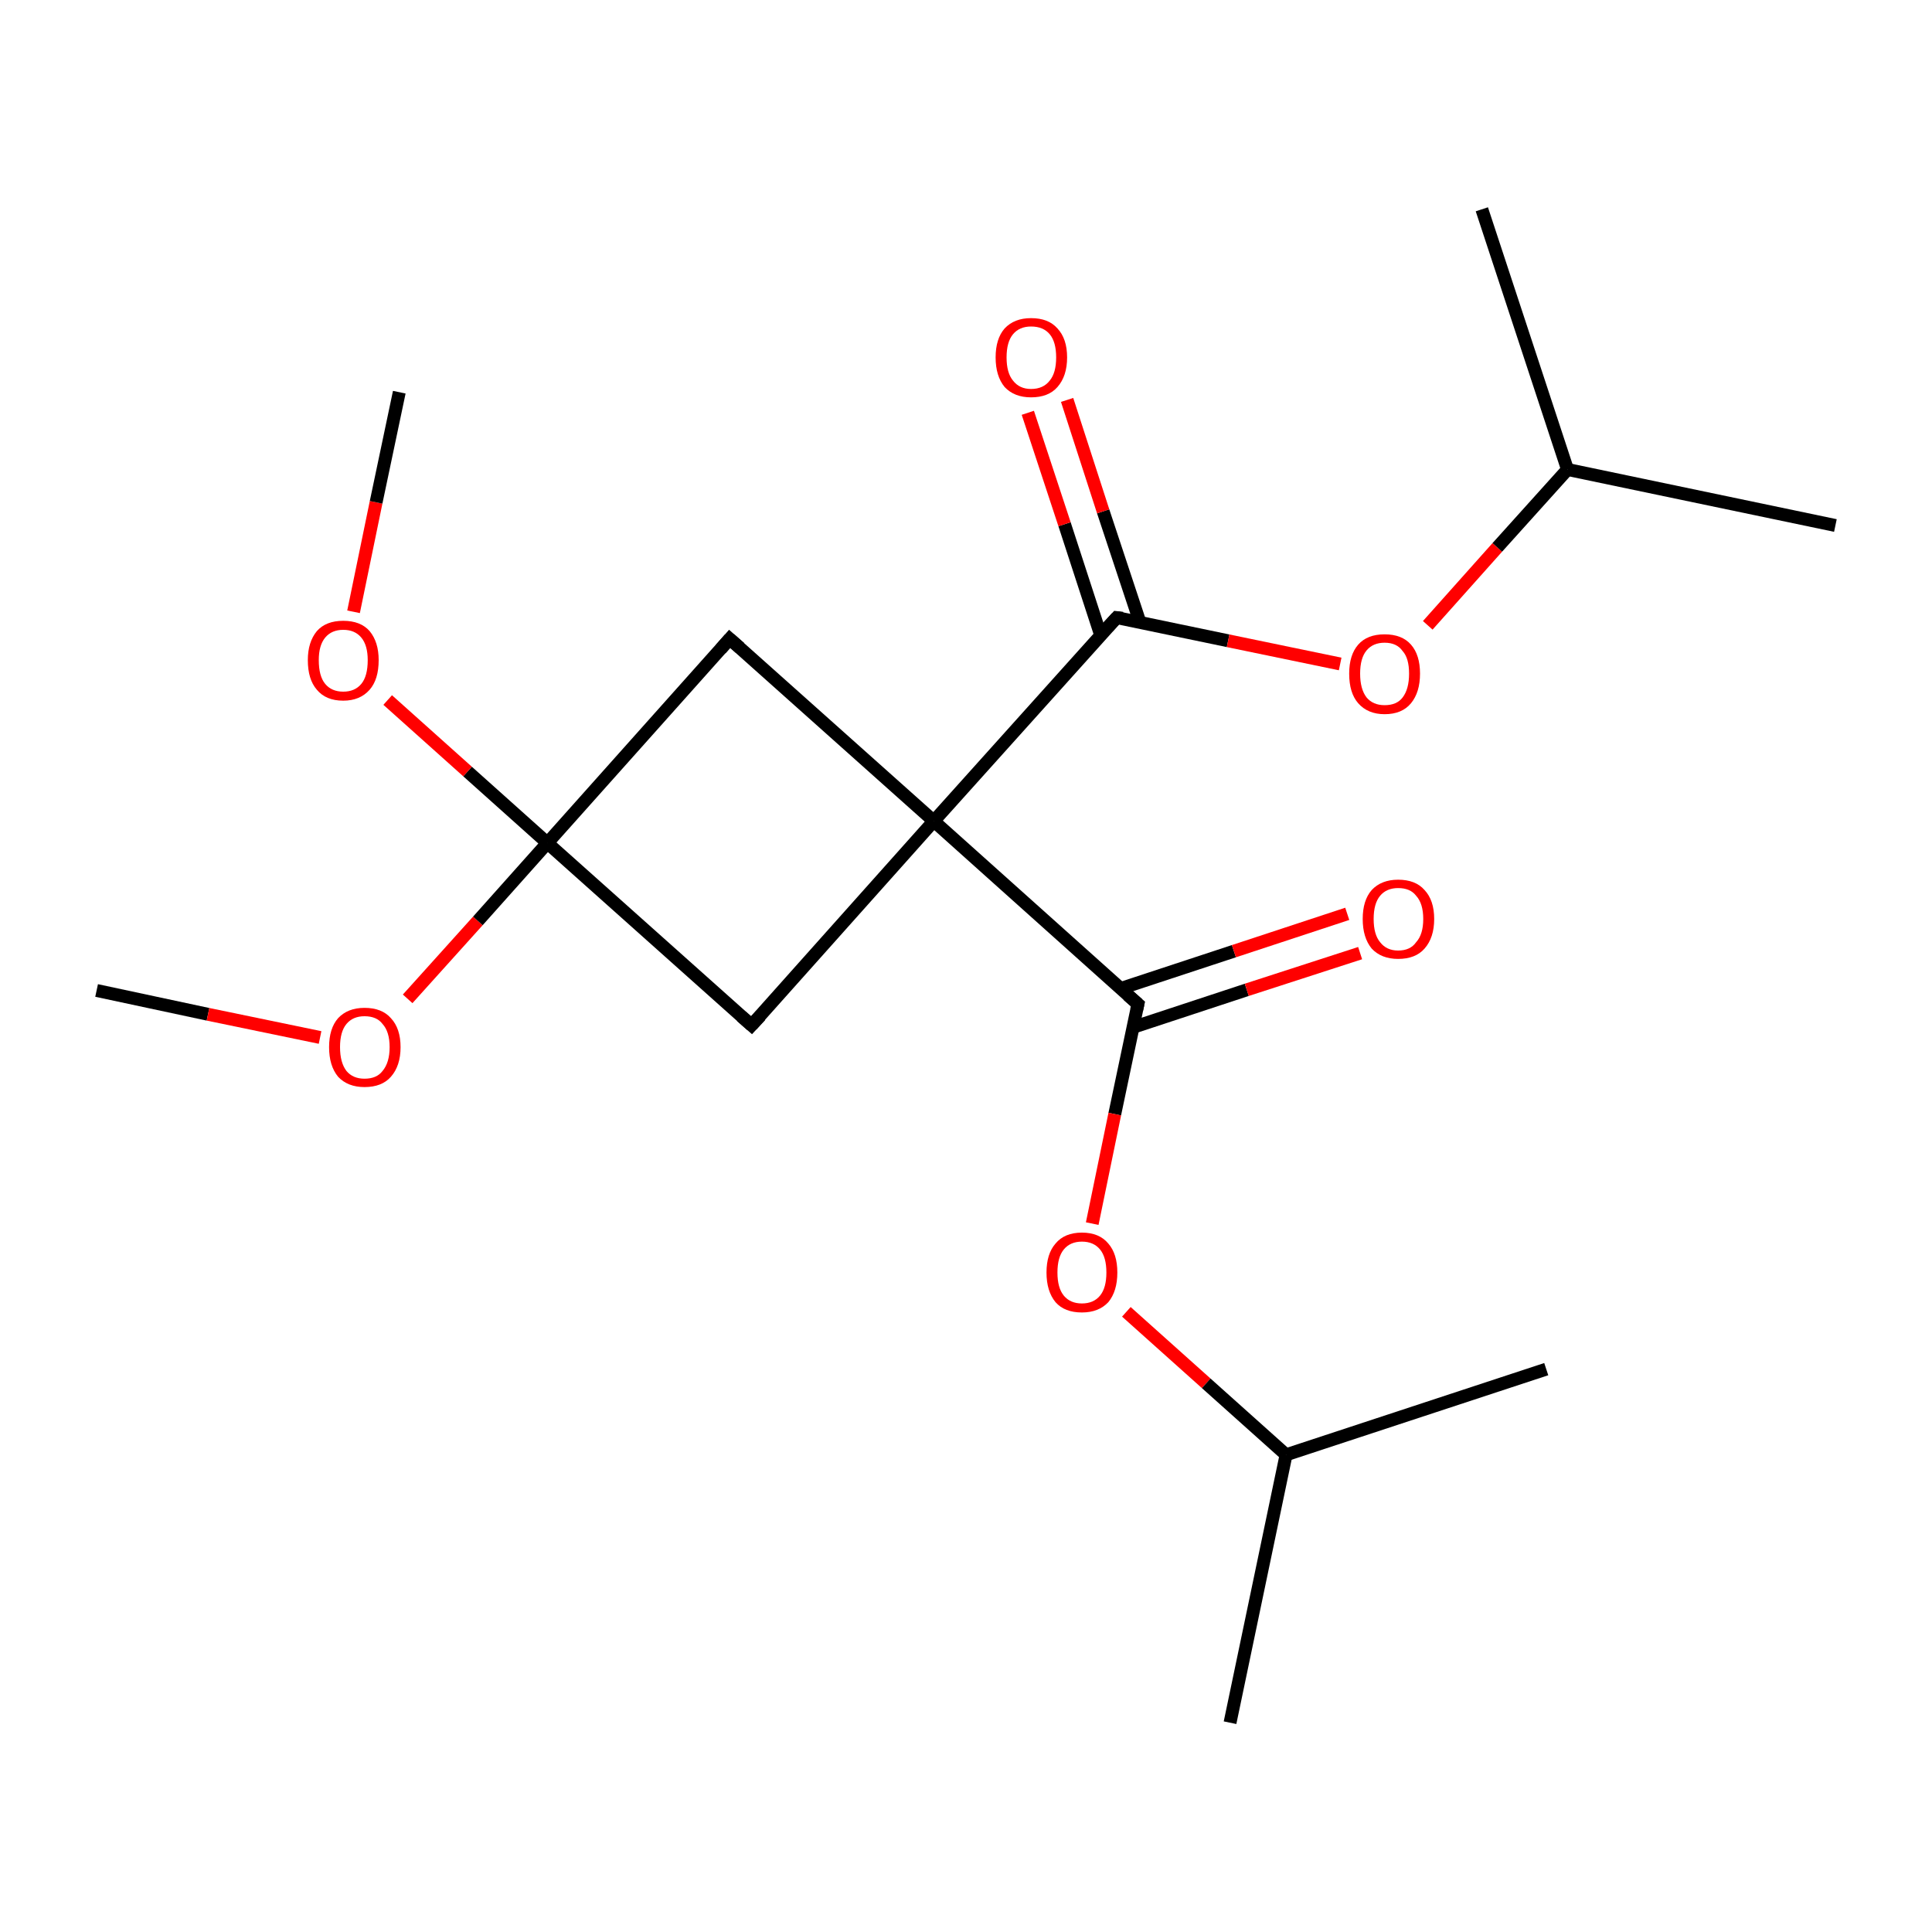 <?xml version='1.0' encoding='iso-8859-1'?>
<svg version='1.1' baseProfile='full'
              xmlns='http://www.w3.org/2000/svg'
                      xmlns:rdkit='http://www.rdkit.org/xml'
                      xmlns:xlink='http://www.w3.org/1999/xlink'
                  xml:space='preserve'
width='300px' height='300px' viewBox='0 0 300 300'>
<!-- END OF HEADER -->
<rect style='opacity:1.0;fill:#FFFFFF;stroke:none' width='300.0' height='300.0' x='0.0' y='0.0'> </rect>
<path class='bond-0 atom-0 atom-1' d='M 15.0,153.8 L 32.3,157.5' style='fill:none;fill-rule:evenodd;stroke:#000000;stroke-width:2.0px;stroke-linecap:butt;stroke-linejoin:miter;stroke-opacity:1' />
<path class='bond-0 atom-0 atom-1' d='M 32.3,157.5 L 49.7,161.1' style='fill:none;fill-rule:evenodd;stroke:#FF0000;stroke-width:2.0px;stroke-linecap:butt;stroke-linejoin:miter;stroke-opacity:1' />
<path class='bond-1 atom-1 atom-2' d='M 63.3,155.1 L 74.2,143.0' style='fill:none;fill-rule:evenodd;stroke:#FF0000;stroke-width:2.0px;stroke-linecap:butt;stroke-linejoin:miter;stroke-opacity:1' />
<path class='bond-1 atom-1 atom-2' d='M 74.2,143.0 L 85.0,130.9' style='fill:none;fill-rule:evenodd;stroke:#000000;stroke-width:2.0px;stroke-linecap:butt;stroke-linejoin:miter;stroke-opacity:1' />
<path class='bond-2 atom-2 atom-3' d='M 85.0,130.9 L 72.6,119.8' style='fill:none;fill-rule:evenodd;stroke:#000000;stroke-width:2.0px;stroke-linecap:butt;stroke-linejoin:miter;stroke-opacity:1' />
<path class='bond-2 atom-2 atom-3' d='M 72.6,119.8 L 60.2,108.7' style='fill:none;fill-rule:evenodd;stroke:#FF0000;stroke-width:2.0px;stroke-linecap:butt;stroke-linejoin:miter;stroke-opacity:1' />
<path class='bond-3 atom-3 atom-4' d='M 54.9,95.0 L 58.4,78.0' style='fill:none;fill-rule:evenodd;stroke:#FF0000;stroke-width:2.0px;stroke-linecap:butt;stroke-linejoin:miter;stroke-opacity:1' />
<path class='bond-3 atom-3 atom-4' d='M 58.4,78.0 L 62.0,60.9' style='fill:none;fill-rule:evenodd;stroke:#000000;stroke-width:2.0px;stroke-linecap:butt;stroke-linejoin:miter;stroke-opacity:1' />
<path class='bond-4 atom-2 atom-5' d='M 85.0,130.9 L 113.3,99.2' style='fill:none;fill-rule:evenodd;stroke:#000000;stroke-width:2.0px;stroke-linecap:butt;stroke-linejoin:miter;stroke-opacity:1' />
<path class='bond-5 atom-5 atom-6' d='M 113.3,99.2 L 145.0,127.5' style='fill:none;fill-rule:evenodd;stroke:#000000;stroke-width:2.0px;stroke-linecap:butt;stroke-linejoin:miter;stroke-opacity:1' />
<path class='bond-6 atom-6 atom-7' d='M 145.0,127.5 L 173.4,95.9' style='fill:none;fill-rule:evenodd;stroke:#000000;stroke-width:2.0px;stroke-linecap:butt;stroke-linejoin:miter;stroke-opacity:1' />
<path class='bond-7 atom-7 atom-8' d='M 177.0,96.6 L 171.3,79.4' style='fill:none;fill-rule:evenodd;stroke:#000000;stroke-width:2.0px;stroke-linecap:butt;stroke-linejoin:miter;stroke-opacity:1' />
<path class='bond-7 atom-7 atom-8' d='M 171.3,79.4 L 165.7,62.1' style='fill:none;fill-rule:evenodd;stroke:#FF0000;stroke-width:2.0px;stroke-linecap:butt;stroke-linejoin:miter;stroke-opacity:1' />
<path class='bond-7 atom-7 atom-8' d='M 170.9,98.6 L 165.3,81.4' style='fill:none;fill-rule:evenodd;stroke:#000000;stroke-width:2.0px;stroke-linecap:butt;stroke-linejoin:miter;stroke-opacity:1' />
<path class='bond-7 atom-7 atom-8' d='M 165.3,81.4 L 159.6,64.1' style='fill:none;fill-rule:evenodd;stroke:#FF0000;stroke-width:2.0px;stroke-linecap:butt;stroke-linejoin:miter;stroke-opacity:1' />
<path class='bond-8 atom-7 atom-9' d='M 173.4,95.9 L 190.7,99.5' style='fill:none;fill-rule:evenodd;stroke:#000000;stroke-width:2.0px;stroke-linecap:butt;stroke-linejoin:miter;stroke-opacity:1' />
<path class='bond-8 atom-7 atom-9' d='M 190.7,99.5 L 208.1,103.1' style='fill:none;fill-rule:evenodd;stroke:#FF0000;stroke-width:2.0px;stroke-linecap:butt;stroke-linejoin:miter;stroke-opacity:1' />
<path class='bond-9 atom-9 atom-10' d='M 221.7,97.1 L 232.5,85.0' style='fill:none;fill-rule:evenodd;stroke:#FF0000;stroke-width:2.0px;stroke-linecap:butt;stroke-linejoin:miter;stroke-opacity:1' />
<path class='bond-9 atom-9 atom-10' d='M 232.5,85.0 L 243.4,72.9' style='fill:none;fill-rule:evenodd;stroke:#000000;stroke-width:2.0px;stroke-linecap:butt;stroke-linejoin:miter;stroke-opacity:1' />
<path class='bond-10 atom-10 atom-11' d='M 243.4,72.9 L 285.0,81.6' style='fill:none;fill-rule:evenodd;stroke:#000000;stroke-width:2.0px;stroke-linecap:butt;stroke-linejoin:miter;stroke-opacity:1' />
<path class='bond-11 atom-10 atom-12' d='M 243.4,72.9 L 230.1,32.5' style='fill:none;fill-rule:evenodd;stroke:#000000;stroke-width:2.0px;stroke-linecap:butt;stroke-linejoin:miter;stroke-opacity:1' />
<path class='bond-12 atom-6 atom-13' d='M 145.0,127.5 L 176.7,155.9' style='fill:none;fill-rule:evenodd;stroke:#000000;stroke-width:2.0px;stroke-linecap:butt;stroke-linejoin:miter;stroke-opacity:1' />
<path class='bond-13 atom-13 atom-14' d='M 176.0,159.5 L 193.6,153.7' style='fill:none;fill-rule:evenodd;stroke:#000000;stroke-width:2.0px;stroke-linecap:butt;stroke-linejoin:miter;stroke-opacity:1' />
<path class='bond-13 atom-13 atom-14' d='M 193.6,153.7 L 211.2,148.0' style='fill:none;fill-rule:evenodd;stroke:#FF0000;stroke-width:2.0px;stroke-linecap:butt;stroke-linejoin:miter;stroke-opacity:1' />
<path class='bond-13 atom-13 atom-14' d='M 174.0,153.5 L 191.6,147.7' style='fill:none;fill-rule:evenodd;stroke:#000000;stroke-width:2.0px;stroke-linecap:butt;stroke-linejoin:miter;stroke-opacity:1' />
<path class='bond-13 atom-13 atom-14' d='M 191.6,147.7 L 209.2,141.9' style='fill:none;fill-rule:evenodd;stroke:#FF0000;stroke-width:2.0px;stroke-linecap:butt;stroke-linejoin:miter;stroke-opacity:1' />
<path class='bond-14 atom-13 atom-15' d='M 176.7,155.9 L 173.1,173.0' style='fill:none;fill-rule:evenodd;stroke:#000000;stroke-width:2.0px;stroke-linecap:butt;stroke-linejoin:miter;stroke-opacity:1' />
<path class='bond-14 atom-13 atom-15' d='M 173.1,173.0 L 169.6,190.0' style='fill:none;fill-rule:evenodd;stroke:#FF0000;stroke-width:2.0px;stroke-linecap:butt;stroke-linejoin:miter;stroke-opacity:1' />
<path class='bond-15 atom-15 atom-16' d='M 174.9,203.7 L 187.3,214.8' style='fill:none;fill-rule:evenodd;stroke:#FF0000;stroke-width:2.0px;stroke-linecap:butt;stroke-linejoin:miter;stroke-opacity:1' />
<path class='bond-15 atom-15 atom-16' d='M 187.3,214.8 L 199.7,225.9' style='fill:none;fill-rule:evenodd;stroke:#000000;stroke-width:2.0px;stroke-linecap:butt;stroke-linejoin:miter;stroke-opacity:1' />
<path class='bond-16 atom-16 atom-17' d='M 199.7,225.9 L 191.0,267.5' style='fill:none;fill-rule:evenodd;stroke:#000000;stroke-width:2.0px;stroke-linecap:butt;stroke-linejoin:miter;stroke-opacity:1' />
<path class='bond-17 atom-16 atom-18' d='M 199.7,225.9 L 240.1,212.6' style='fill:none;fill-rule:evenodd;stroke:#000000;stroke-width:2.0px;stroke-linecap:butt;stroke-linejoin:miter;stroke-opacity:1' />
<path class='bond-18 atom-6 atom-19' d='M 145.0,127.5 L 116.7,159.2' style='fill:none;fill-rule:evenodd;stroke:#000000;stroke-width:2.0px;stroke-linecap:butt;stroke-linejoin:miter;stroke-opacity:1' />
<path class='bond-19 atom-19 atom-2' d='M 116.7,159.2 L 85.0,130.9' style='fill:none;fill-rule:evenodd;stroke:#000000;stroke-width:2.0px;stroke-linecap:butt;stroke-linejoin:miter;stroke-opacity:1' />
<path d='M 111.9,100.8 L 113.3,99.2 L 114.9,100.6' style='fill:none;stroke:#000000;stroke-width:2.0px;stroke-linecap:butt;stroke-linejoin:miter;stroke-miterlimit:10;stroke-opacity:1;' />
<path d='M 172.0,97.4 L 173.4,95.9 L 174.3,96.0' style='fill:none;stroke:#000000;stroke-width:2.0px;stroke-linecap:butt;stroke-linejoin:miter;stroke-miterlimit:10;stroke-opacity:1;' />
<path d='M 175.1,154.5 L 176.7,155.9 L 176.5,156.8' style='fill:none;stroke:#000000;stroke-width:2.0px;stroke-linecap:butt;stroke-linejoin:miter;stroke-miterlimit:10;stroke-opacity:1;' />
<path d='M 118.1,157.7 L 116.7,159.2 L 115.1,157.8' style='fill:none;stroke:#000000;stroke-width:2.0px;stroke-linecap:butt;stroke-linejoin:miter;stroke-miterlimit:10;stroke-opacity:1;' />
<path class='atom-1' d='M 51.1 162.6
Q 51.1 159.7, 52.5 158.1
Q 54.0 156.5, 56.6 156.5
Q 59.3 156.5, 60.7 158.1
Q 62.2 159.7, 62.2 162.6
Q 62.2 165.5, 60.7 167.2
Q 59.3 168.8, 56.6 168.8
Q 54.0 168.8, 52.5 167.2
Q 51.1 165.5, 51.1 162.6
M 56.6 167.5
Q 58.5 167.5, 59.4 166.3
Q 60.5 165.0, 60.5 162.6
Q 60.5 160.2, 59.4 159.0
Q 58.5 157.8, 56.6 157.8
Q 54.8 157.8, 53.8 159.0
Q 52.8 160.2, 52.8 162.6
Q 52.8 165.0, 53.8 166.3
Q 54.8 167.5, 56.6 167.5
' fill='#FF0000'/>
<path class='atom-3' d='M 47.8 102.5
Q 47.8 99.7, 49.2 98.0
Q 50.6 96.4, 53.3 96.4
Q 56.0 96.4, 57.4 98.0
Q 58.8 99.7, 58.8 102.5
Q 58.8 105.5, 57.4 107.1
Q 55.9 108.8, 53.3 108.8
Q 50.6 108.8, 49.2 107.1
Q 47.8 105.5, 47.8 102.5
M 53.3 107.4
Q 55.1 107.4, 56.1 106.2
Q 57.1 105.0, 57.1 102.5
Q 57.1 100.2, 56.1 99.0
Q 55.1 97.8, 53.3 97.8
Q 51.5 97.8, 50.5 99.0
Q 49.5 100.2, 49.5 102.5
Q 49.5 105.0, 50.5 106.2
Q 51.5 107.4, 53.3 107.4
' fill='#FF0000'/>
<path class='atom-8' d='M 154.6 55.5
Q 154.6 52.6, 156.0 51.0
Q 157.5 49.4, 160.1 49.4
Q 162.8 49.4, 164.2 51.0
Q 165.7 52.6, 165.7 55.5
Q 165.7 58.4, 164.2 60.1
Q 162.8 61.7, 160.1 61.7
Q 157.5 61.7, 156.0 60.1
Q 154.6 58.4, 154.6 55.5
M 160.1 60.4
Q 162.0 60.4, 163.0 59.1
Q 164.0 57.9, 164.0 55.5
Q 164.0 53.1, 163.0 51.9
Q 162.0 50.7, 160.1 50.7
Q 158.3 50.7, 157.3 51.9
Q 156.3 53.1, 156.3 55.5
Q 156.3 57.9, 157.3 59.1
Q 158.3 60.4, 160.1 60.4
' fill='#FF0000'/>
<path class='atom-9' d='M 209.5 104.6
Q 209.5 101.7, 210.9 100.1
Q 212.3 98.5, 215.0 98.5
Q 217.7 98.5, 219.1 100.1
Q 220.5 101.7, 220.5 104.6
Q 220.5 107.5, 219.1 109.2
Q 217.7 110.9, 215.0 110.9
Q 212.4 110.9, 210.9 109.2
Q 209.5 107.6, 209.5 104.6
M 215.0 109.5
Q 216.9 109.5, 217.8 108.3
Q 218.8 107.0, 218.8 104.6
Q 218.8 102.2, 217.8 101.1
Q 216.9 99.8, 215.0 99.8
Q 213.2 99.8, 212.2 101.0
Q 211.2 102.2, 211.2 104.6
Q 211.2 107.0, 212.2 108.3
Q 213.2 109.5, 215.0 109.5
' fill='#FF0000'/>
<path class='atom-14' d='M 211.6 142.7
Q 211.6 139.8, 213.0 138.2
Q 214.5 136.6, 217.1 136.6
Q 219.8 136.6, 221.2 138.2
Q 222.7 139.8, 222.7 142.7
Q 222.7 145.6, 221.2 147.3
Q 219.8 148.9, 217.1 148.9
Q 214.5 148.9, 213.0 147.3
Q 211.6 145.6, 211.6 142.7
M 217.1 147.6
Q 219.0 147.6, 219.9 146.3
Q 221.0 145.1, 221.0 142.7
Q 221.0 140.3, 219.9 139.1
Q 219.0 137.9, 217.1 137.9
Q 215.3 137.9, 214.3 139.1
Q 213.3 140.3, 213.3 142.7
Q 213.3 145.1, 214.3 146.3
Q 215.3 147.6, 217.1 147.6
' fill='#FF0000'/>
<path class='atom-15' d='M 162.5 197.6
Q 162.5 194.7, 163.9 193.1
Q 165.3 191.4, 168.0 191.4
Q 170.7 191.4, 172.1 193.1
Q 173.5 194.7, 173.5 197.6
Q 173.5 200.5, 172.1 202.2
Q 170.6 203.8, 168.0 203.8
Q 165.3 203.8, 163.9 202.2
Q 162.5 200.5, 162.5 197.6
M 168.0 202.4
Q 169.8 202.4, 170.8 201.2
Q 171.8 200.0, 171.8 197.6
Q 171.8 195.2, 170.8 194.0
Q 169.8 192.8, 168.0 192.8
Q 166.2 192.8, 165.2 194.0
Q 164.2 195.2, 164.2 197.6
Q 164.2 200.0, 165.2 201.2
Q 166.2 202.4, 168.0 202.4
' fill='#FF0000'/>
</svg>
